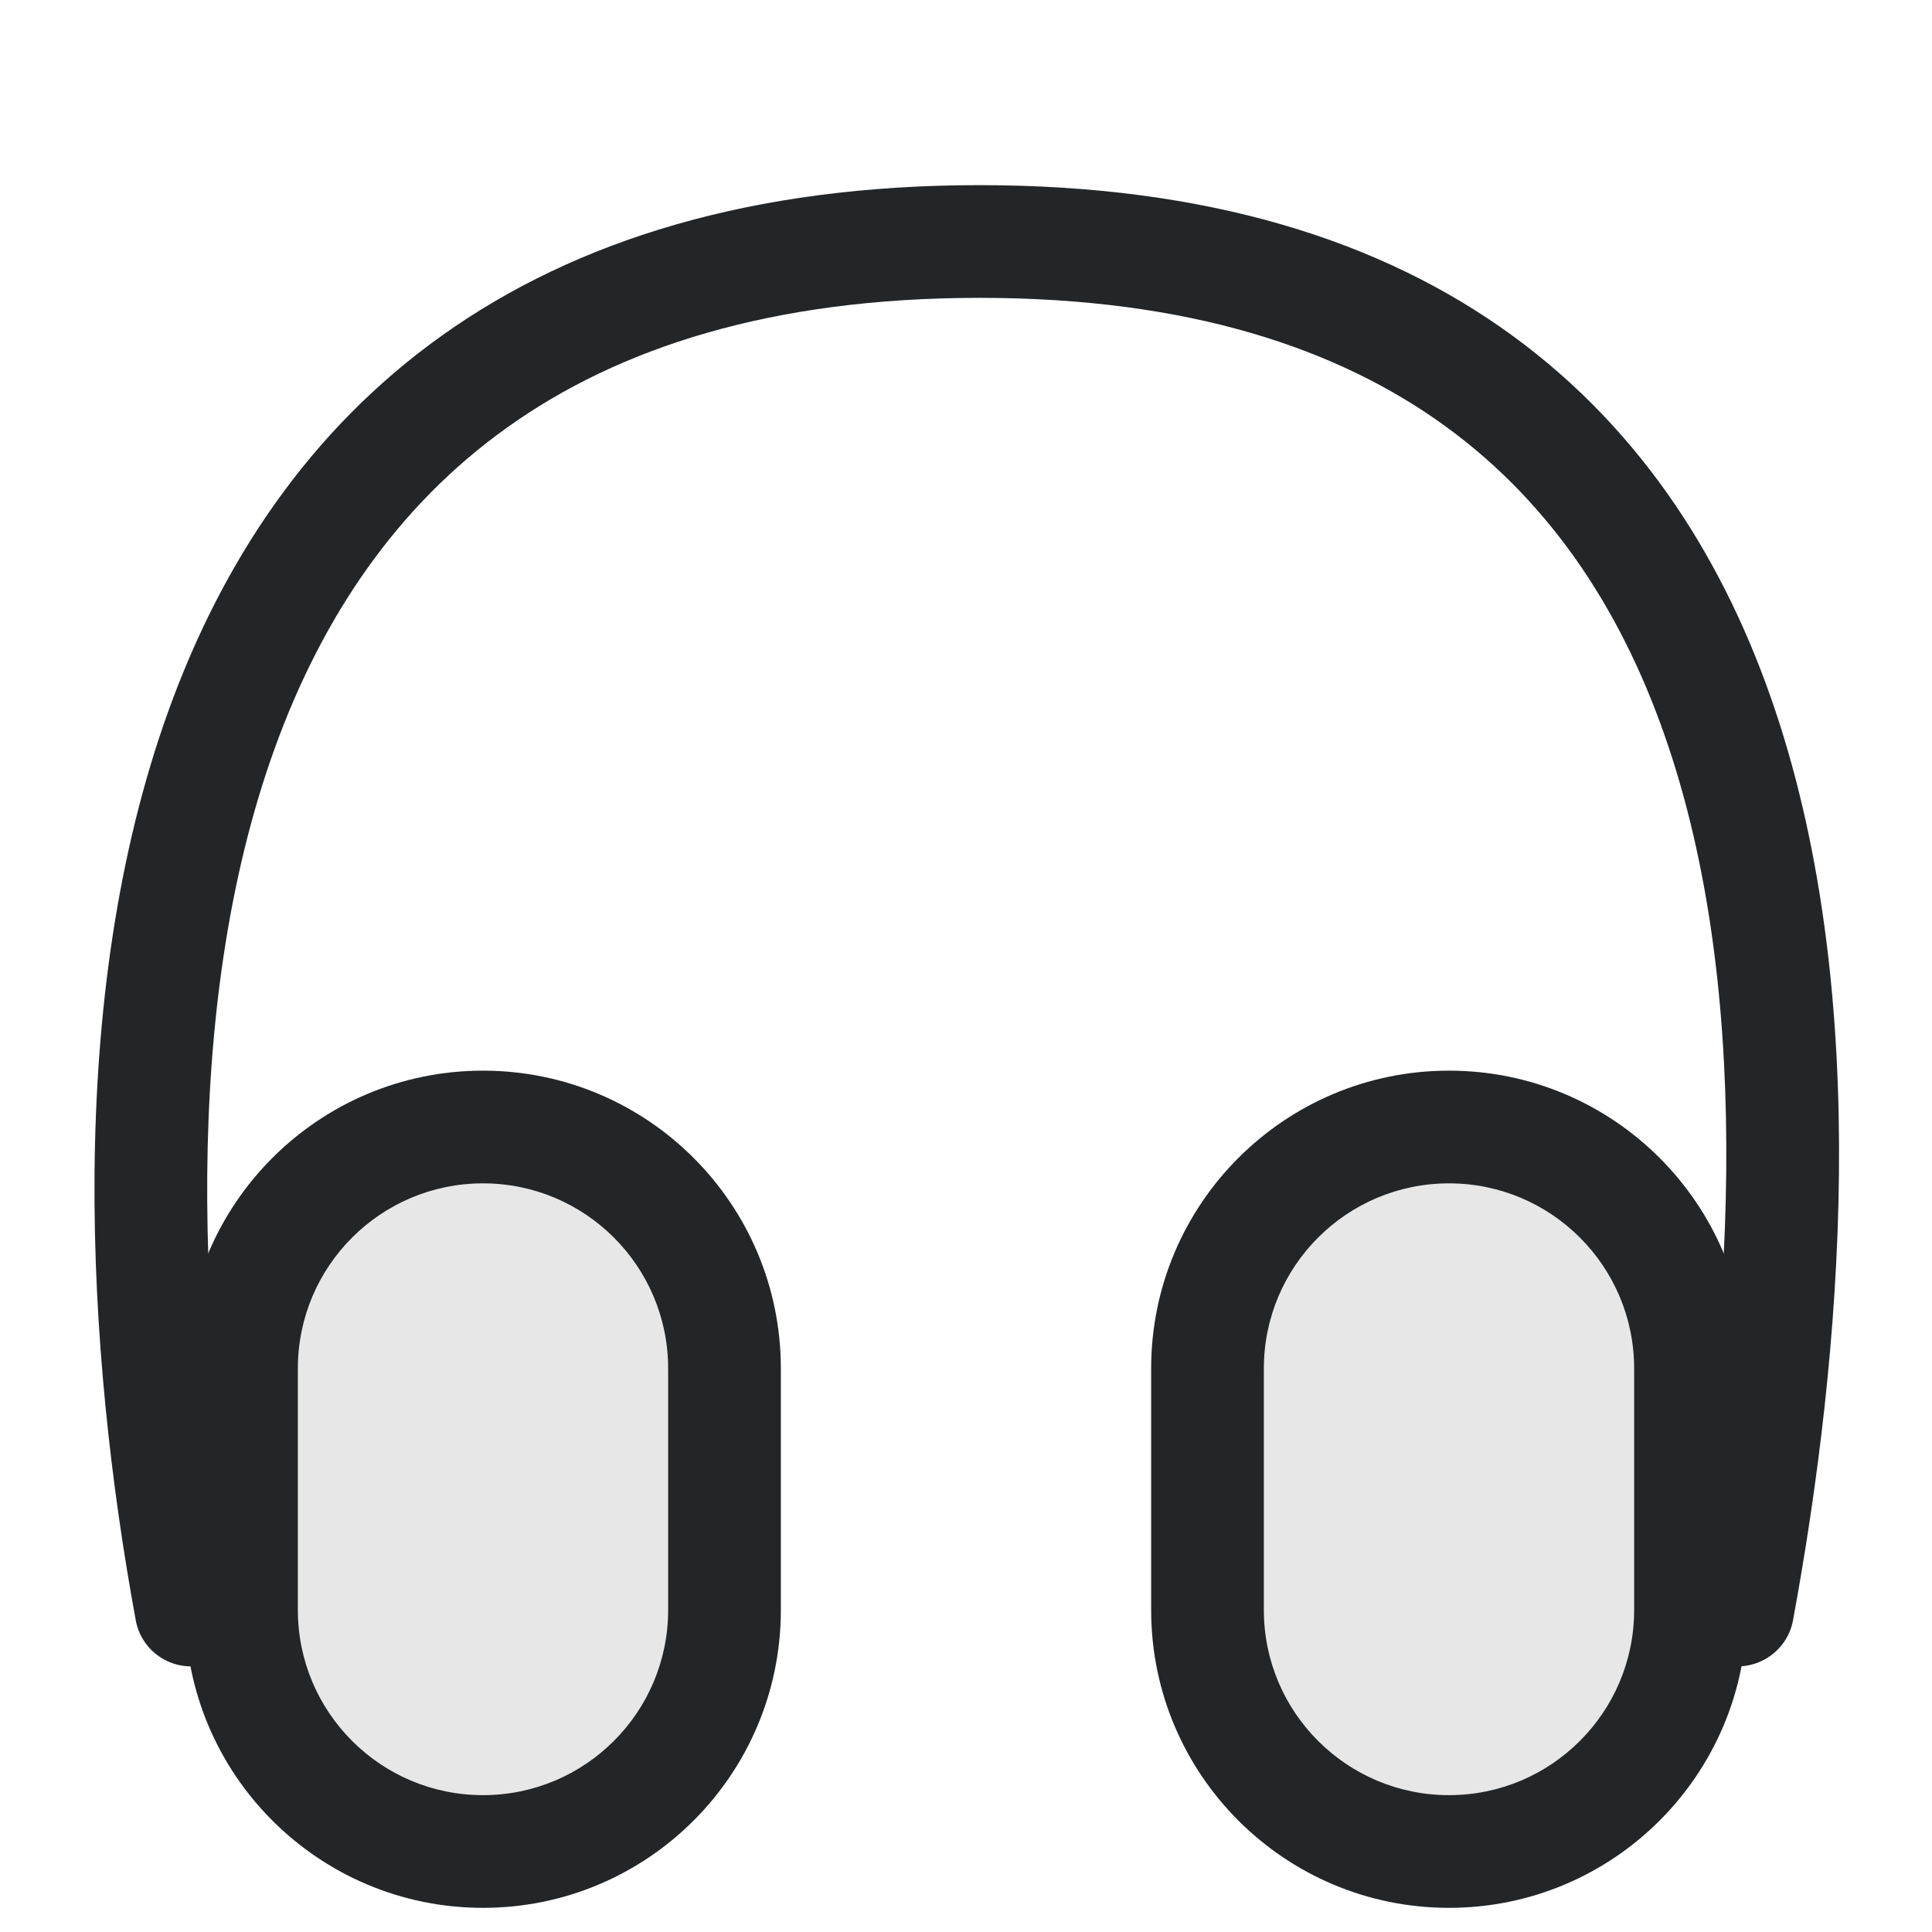 <svg width="24" height="24" viewBox="0 0 24 24" fill="none" xmlns="http://www.w3.org/2000/svg">
<path opacity="0.4" d="M3 17C3 15.343 4.343 14 6 14C7.657 14 9 15.343 9 17V20C9 21.657 7.657 23 6 23C4.343 23 3 21.657 3 20V17Z" fill="#C4C4C4"/>
<path opacity="0.4" d="M15 17C15 15.343 16.343 14 18 14C19.657 14 21 15.343 21 17V20C21 21.657 19.657 23 18 23C16.343 23 15 21.657 15 20V17Z" fill="#C4C4C4"/>
<path fill-rule="evenodd" clip-rule="evenodd" d="M3.416 9.287C2.236 12.544 2.47 16.645 3.062 19.874C3.132 20.254 2.881 20.619 2.5 20.689C2.12 20.758 1.755 20.507 1.686 20.126C1.078 16.816 0.792 12.418 2.1 8.809C2.76 6.99 3.833 5.349 5.492 4.167C7.153 2.983 9.344 2.3 12.167 2.3C14.991 2.3 17.162 2.983 18.79 4.171C20.418 5.359 21.443 7.005 22.053 8.826C23.262 12.433 22.88 16.83 22.274 20.126C22.204 20.507 21.839 20.758 21.459 20.689C21.079 20.619 20.827 20.254 20.897 19.874C21.492 16.632 21.817 12.528 20.725 9.271C20.185 7.658 19.307 6.281 17.965 5.302C16.625 4.325 14.761 3.7 12.167 3.7C9.575 3.7 7.683 4.324 6.305 5.307C4.925 6.29 4.001 7.673 3.416 9.287Z" fill="#222628"/>
<path fill-rule="evenodd" clip-rule="evenodd" d="M2.3 17C2.3 14.957 3.957 13.3 6 13.3C8.043 13.3 9.7 14.957 9.7 17V20C9.7 22.043 8.043 23.7 6 23.7C3.957 23.7 2.3 22.043 2.3 20V17ZM6 14.7C4.73 14.7 3.7 15.73 3.7 17V20C3.7 21.27 4.73 22.3 6 22.3C7.27 22.3 8.3 21.27 8.3 20V17C8.3 15.73 7.27 14.7 6 14.7Z" fill="#222628"/>
<path fill-rule="evenodd" clip-rule="evenodd" d="M14.3 17C14.3 14.957 15.957 13.3 18 13.3C20.043 13.3 21.7 14.957 21.7 17V20C21.7 22.043 20.043 23.7 18 23.7C15.957 23.7 14.3 22.043 14.3 20V17ZM18 14.7C16.73 14.7 15.7 15.73 15.7 17V20C15.7 21.27 16.73 22.3 18 22.3C19.27 22.3 20.3 21.27 20.3 20V17C20.3 15.73 19.27 14.7 18 14.7Z" fill="#222628"/>
</svg>
